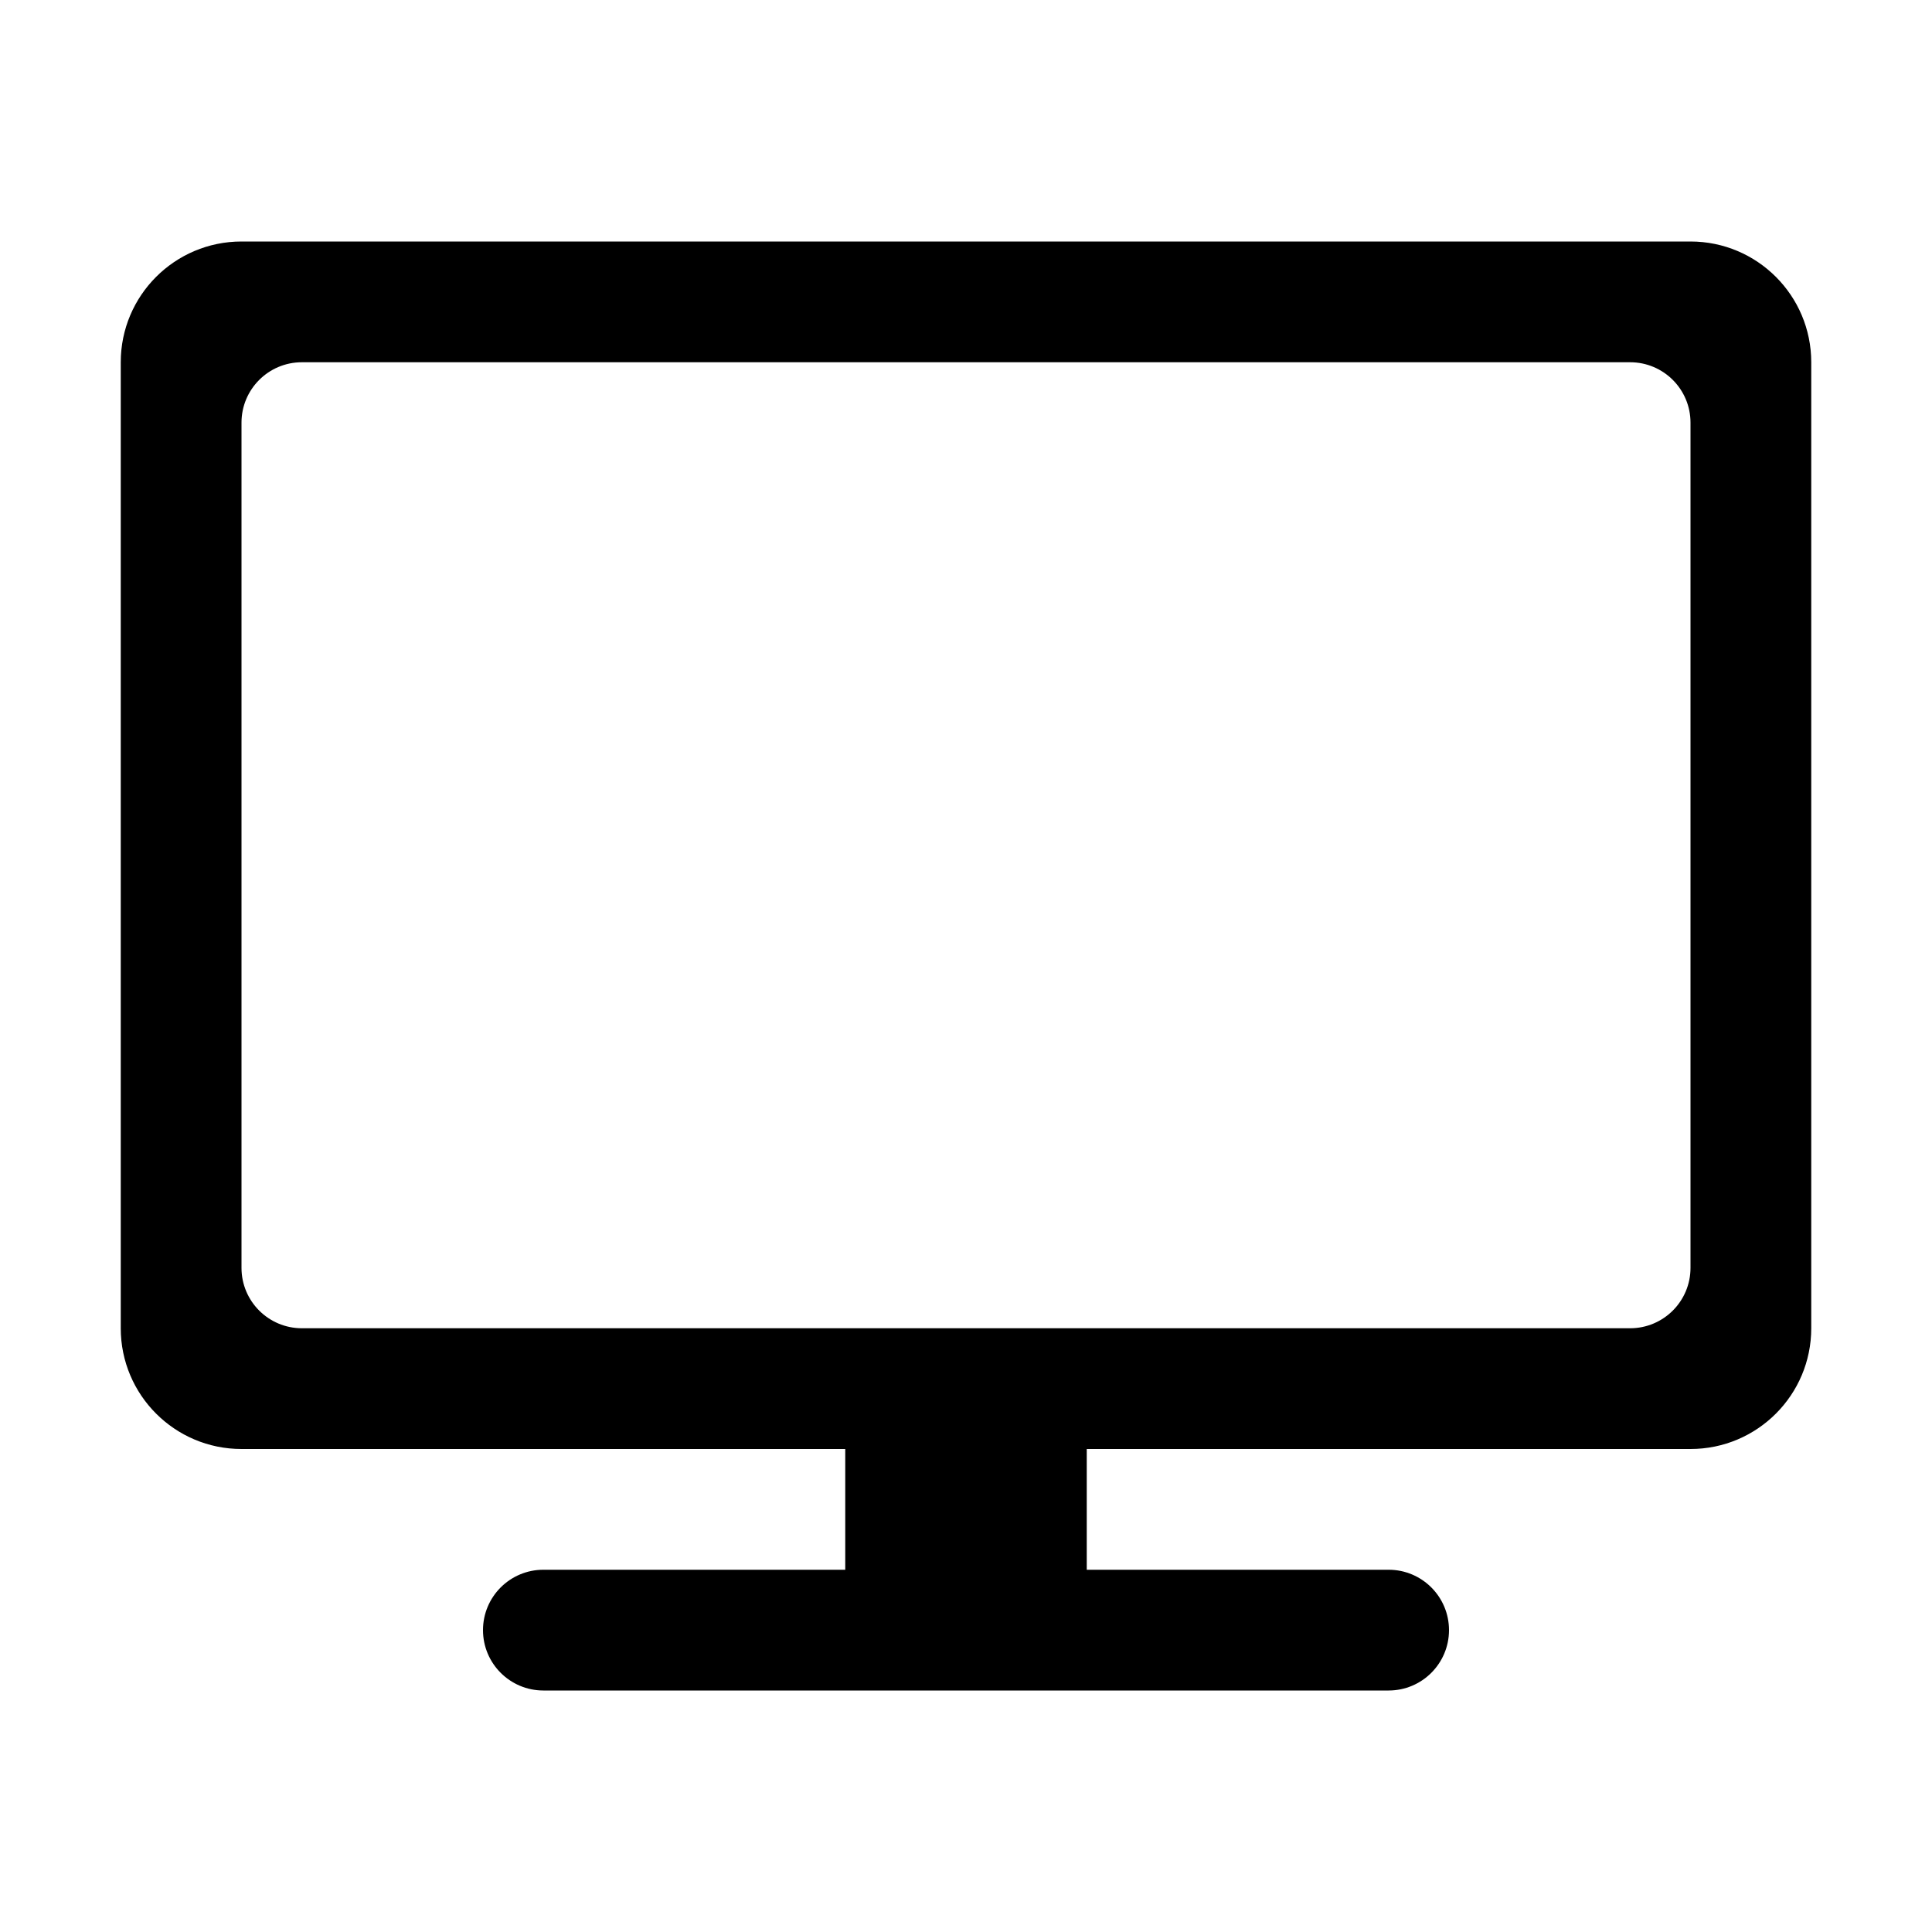 <svg viewBox="0 0 1024 1024" xmlns="http://www.w3.org/2000/svg"><path d="M896 128H128c-35.346 0-64 28.654-64 64v512c0 35.347 28.654 64 64 64h320v64H288c-17.673 0-32 14.327-32 32s14.327 32 32 32h448c17.673 0 32-14.327 32-32s-14.327-32-32-32H576v-64h320c35.346 0 64-28.653 64-64V192c0-35.346-28.654-64-64-64zm0 544c0 17.673-14.327 32-32 32H160c-17.673 0-32-14.327-32-32V224c0-17.673 14.327-32 32-32h704c17.673 0 32 14.327 32 32v448z"/></svg>
